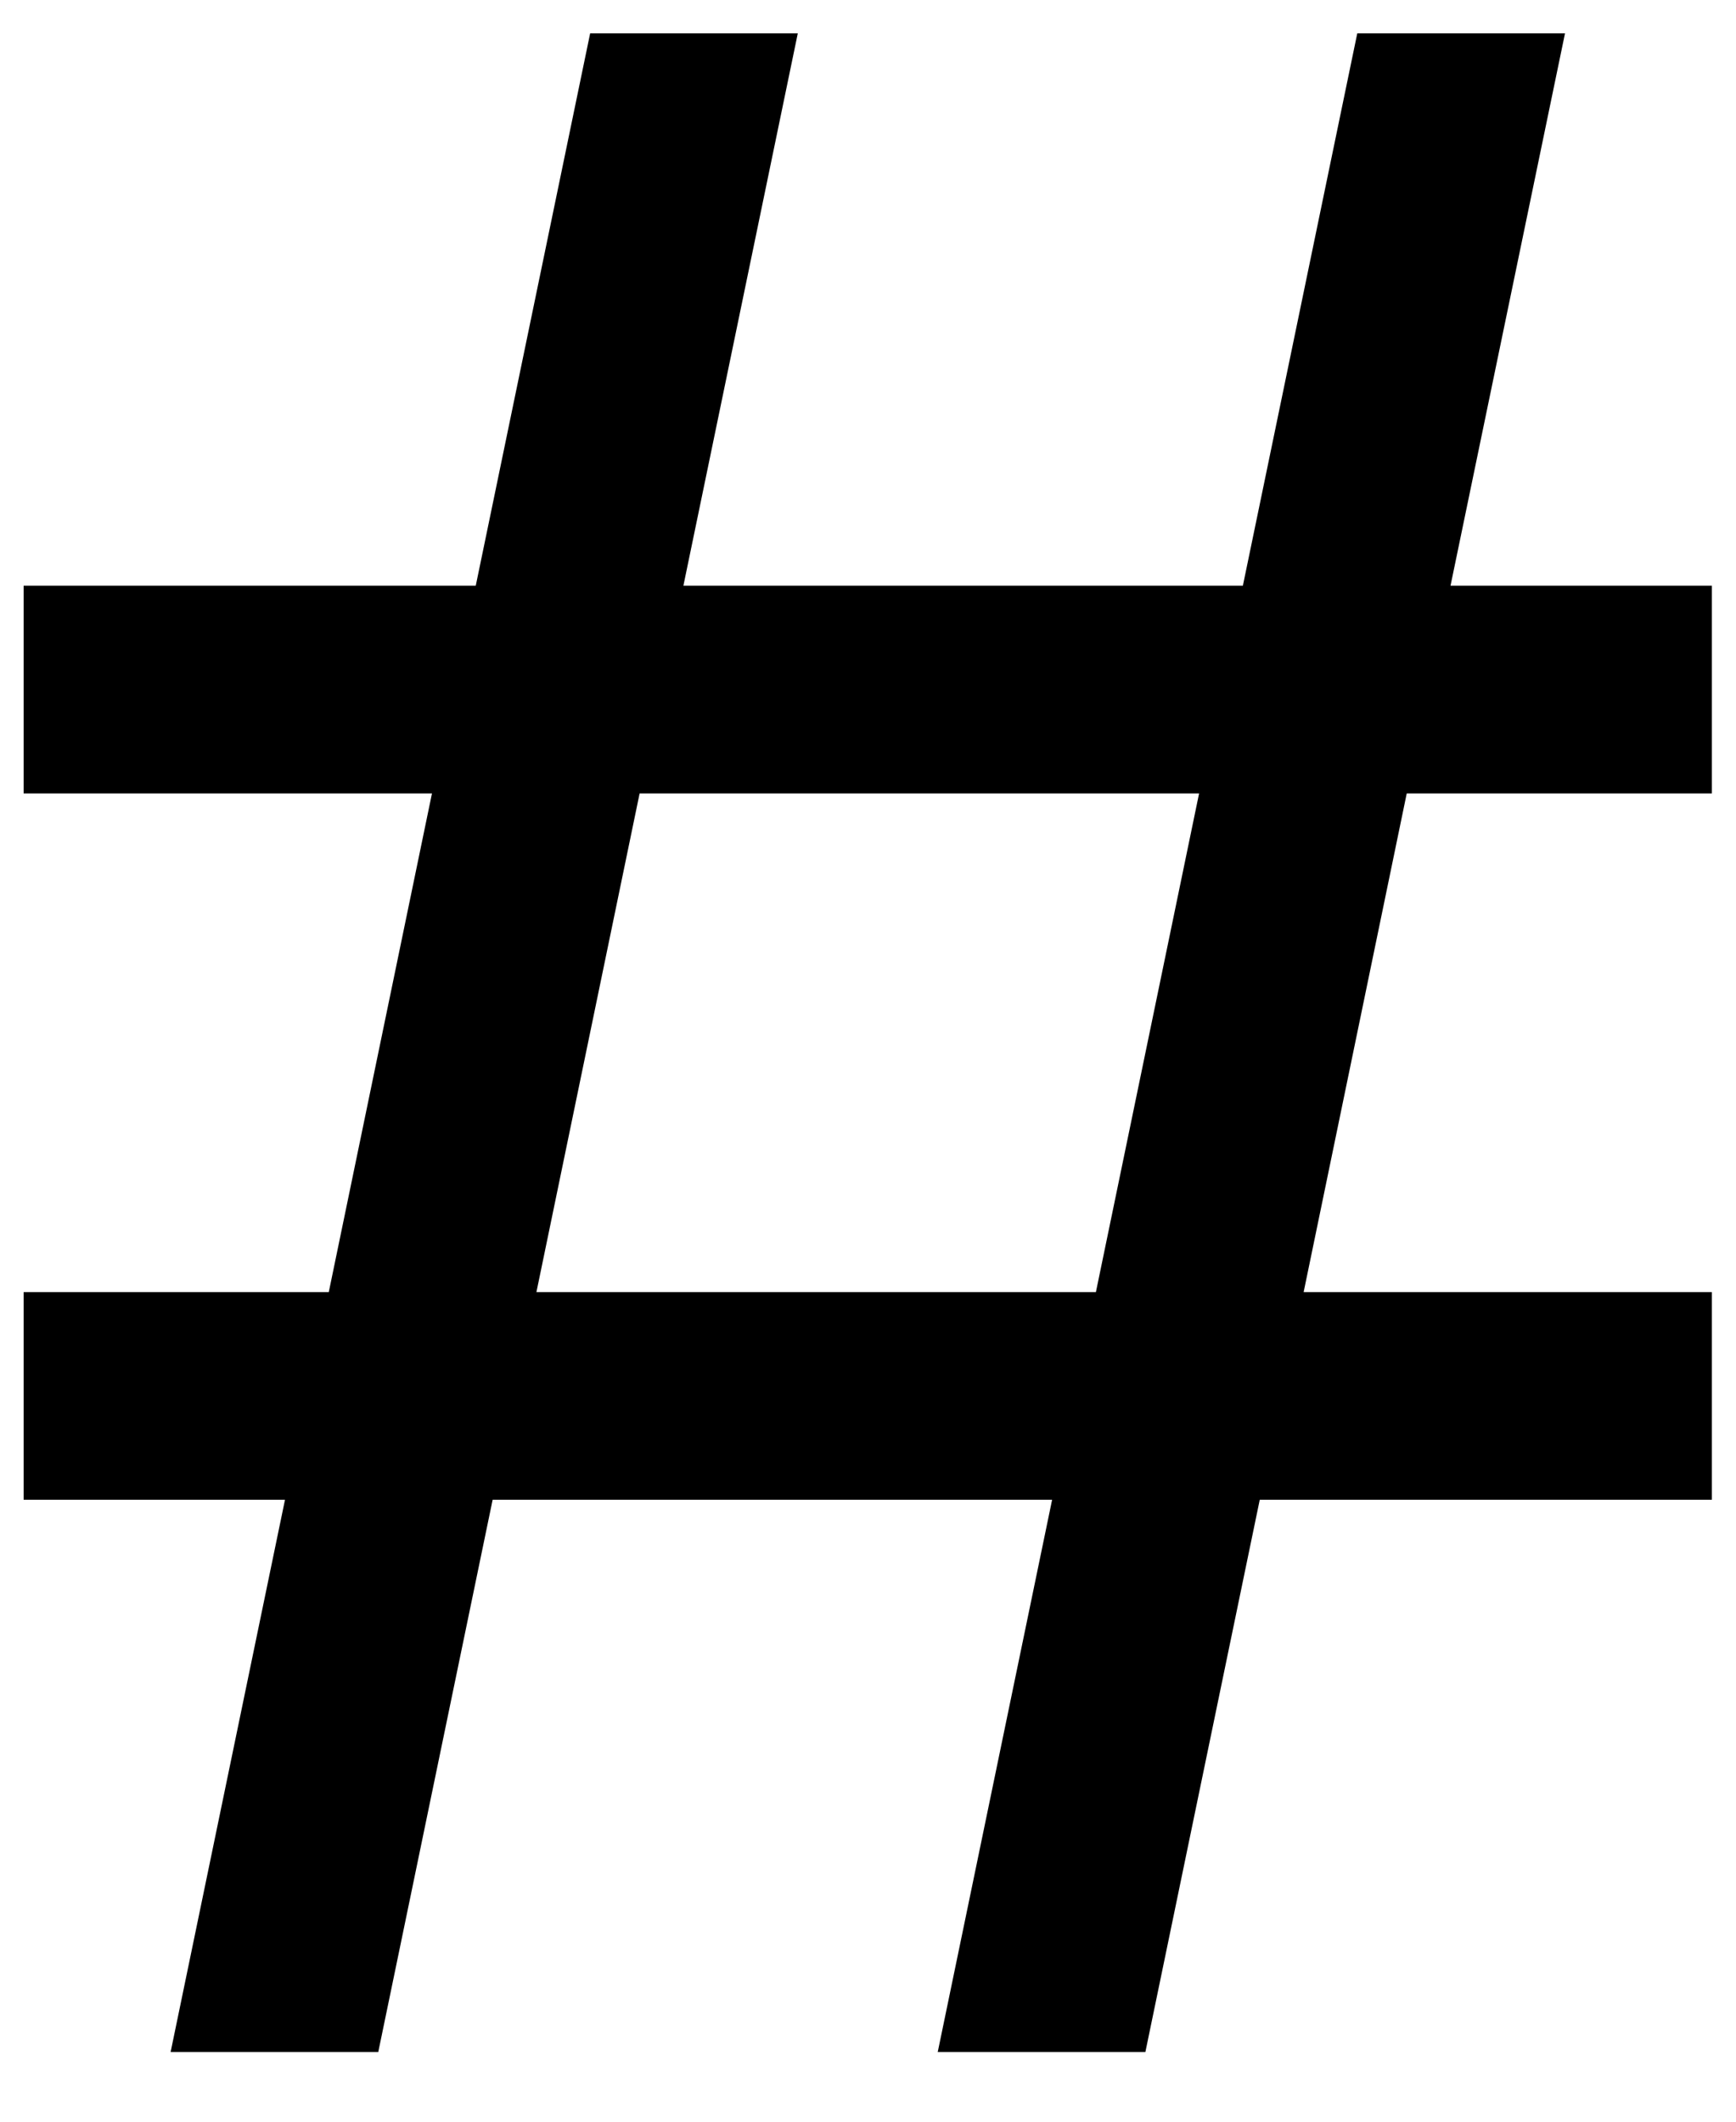 <svg width="18" height="22" viewBox="0 0 18 22" fill="none" xmlns="http://www.w3.org/2000/svg">
<path d="M7.086 6.073H12.887L14.073 0.346H16.227L15.04 6.073H17.75V8.227H14.586L13.517 13.398H17.75V15.551H13.062L11.876 21.278H9.723L10.909 15.551H5.108L3.922 21.278H1.769L2.955 15.551H0.245V13.398H3.409L4.479 8.227H0.245V6.073H4.933L6.119 0.346H8.272L7.086 6.073ZM6.632 8.227L5.562 13.398H11.363L12.433 8.227H6.632Z" fill="black"/>
</svg>
